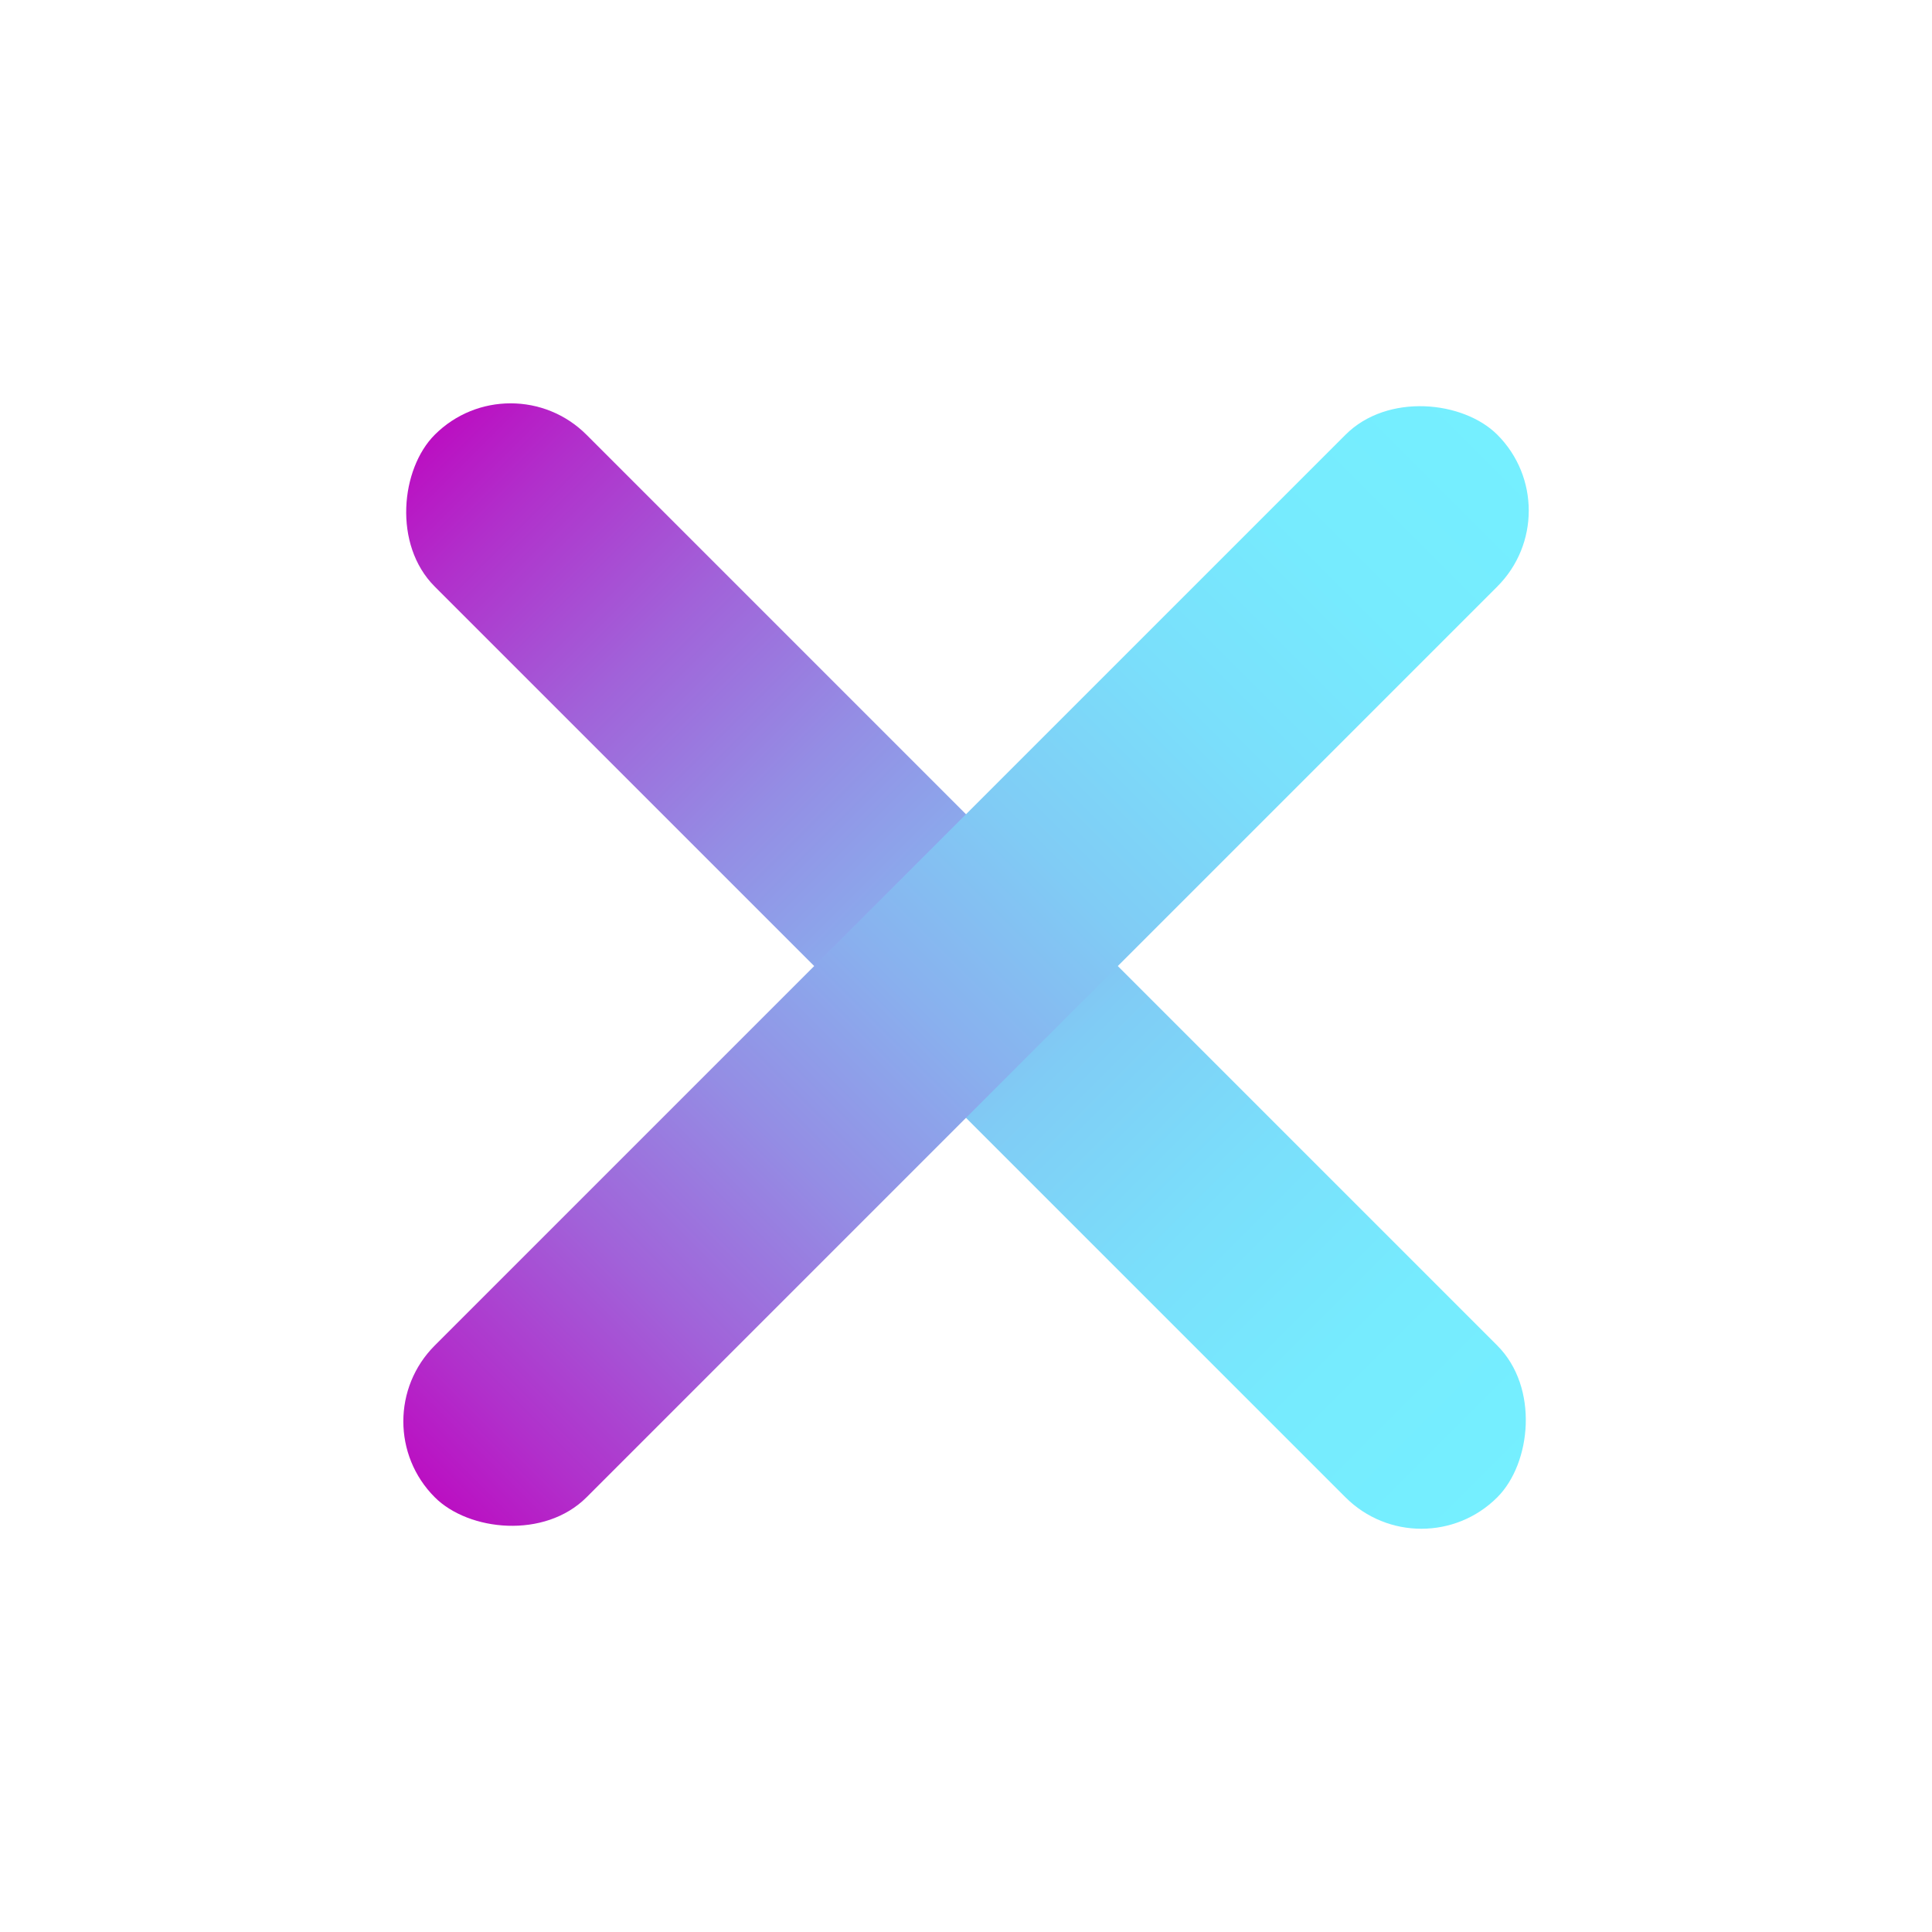 <svg xmlns="http://www.w3.org/2000/svg" xmlns:xlink="http://www.w3.org/1999/xlink" viewBox="0 0 72 72"><defs><style>.cls-1{fill:url(#Degradado_sin_nombre_14);}.cls-2{fill:url(#Degradado_sin_nombre_14-2);}</style><linearGradient id="Degradado_sin_nombre_14" x1="20.73" y1="30.73" x2="76.73" y2="30.73" gradientTransform="translate(-12.73 5.27)" gradientUnits="userSpaceOnUse"><stop offset="0" stop-color="#bb0fc2"/><stop offset="0.07" stop-color="#b12fcb"/><stop offset="0.2" stop-color="#a162d9"/><stop offset="0.33" stop-color="#948de4"/><stop offset="0.46" stop-color="#89b0ee"/><stop offset="0.59" stop-color="#80ccf5"/><stop offset="0.73" stop-color="#7adffb"/><stop offset="0.86" stop-color="#76ebfe"/><stop offset="1" stop-color="#75efff"/></linearGradient><linearGradient id="Degradado_sin_nombre_14-2" x1="8" y1="36" x2="64" y2="36" gradientTransform="matrix(1, 0, 0, 1, 0, 0)" xlink:href="#Degradado_sin_nombre_14"/></defs><g id="Capa_2" data-name="Capa 2"><rect class="cls-1" x="8" y="32" width="56" height="8" rx="4" transform="translate(36 -14.91) rotate(45)"/><rect class="cls-2" x="8" y="32" width="56" height="8" rx="4" transform="translate(-14.91 36) rotate(-45)"/></g></svg>